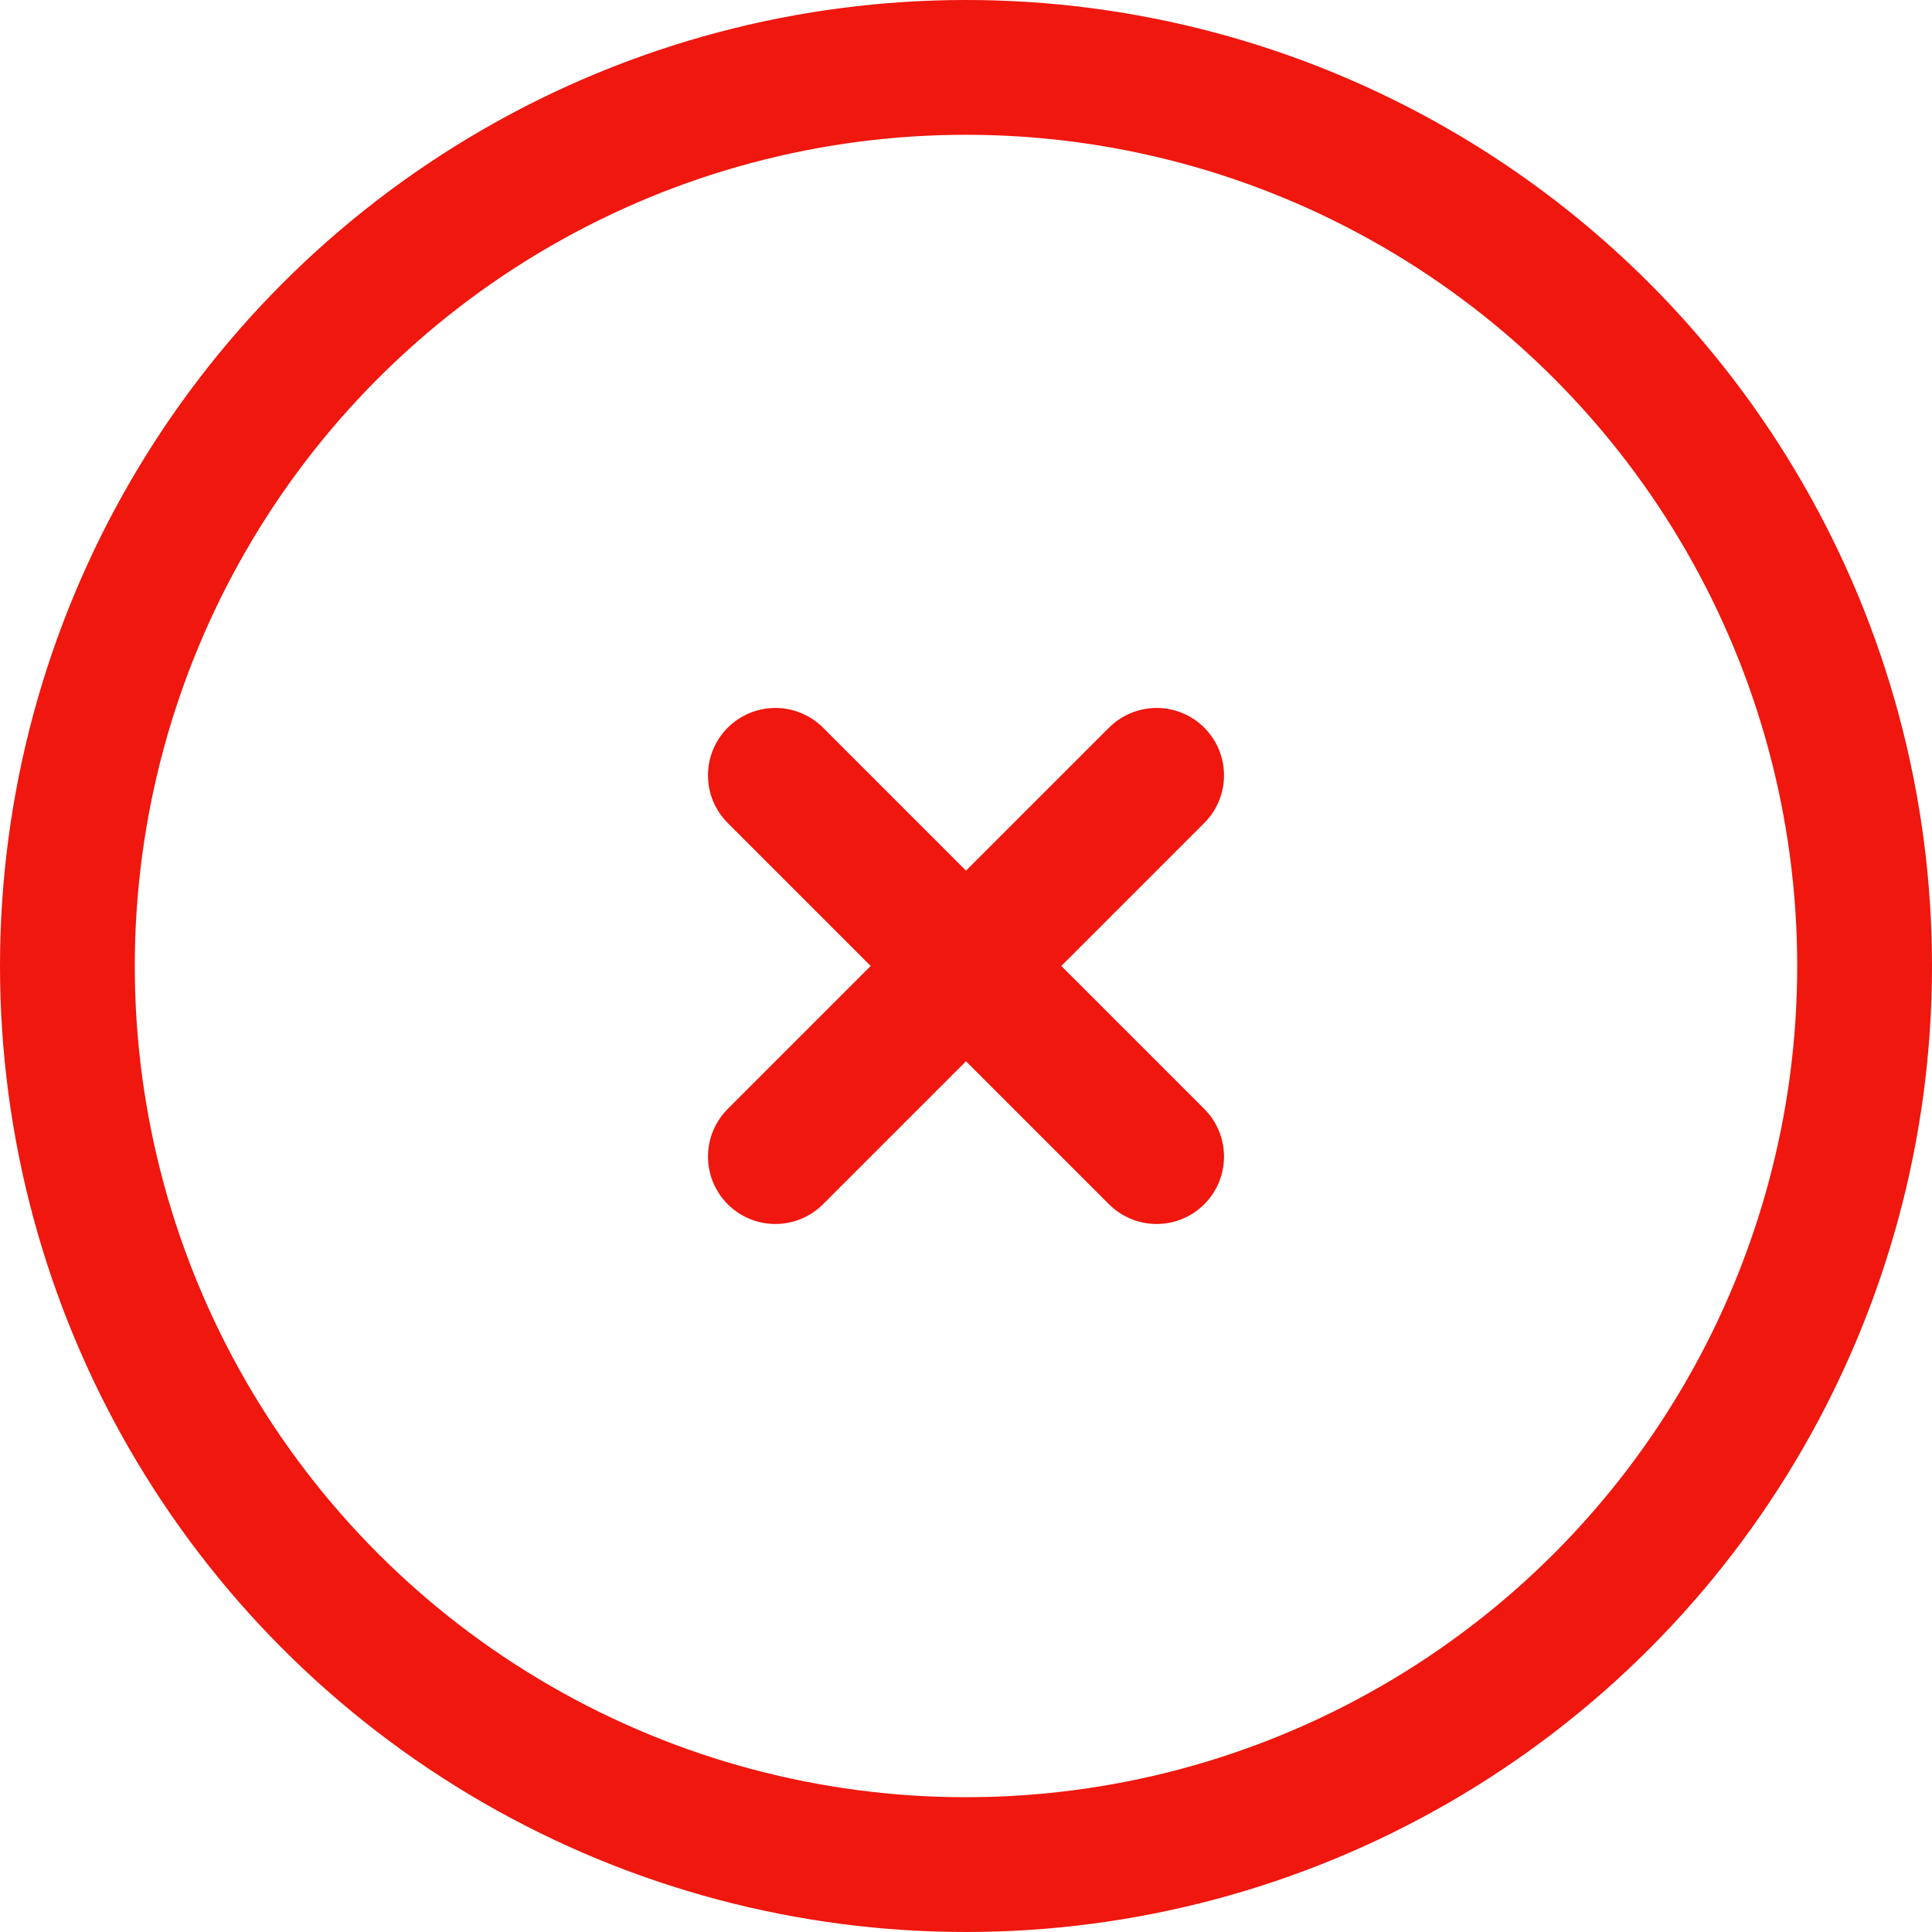 <svg xmlns="http://www.w3.org/2000/svg" width="21.5" height="21.5" viewBox="0 0 21.5 21.5"><defs><style>.a{fill:none;stroke:#ef170e;stroke-linecap:round;stroke-linejoin:round;stroke-width:1.5px;}</style></defs><g transform="translate(-1.25 -1.25)"><circle class="a" cx="10" cy="10" r="10" transform="translate(2 2)"/><g transform="translate(12 -4.971) rotate(45)"><line class="a" y1="6" transform="translate(12 9)"/><line class="a" y1="6" transform="translate(15 12) rotate(90)"/></g></g></svg>